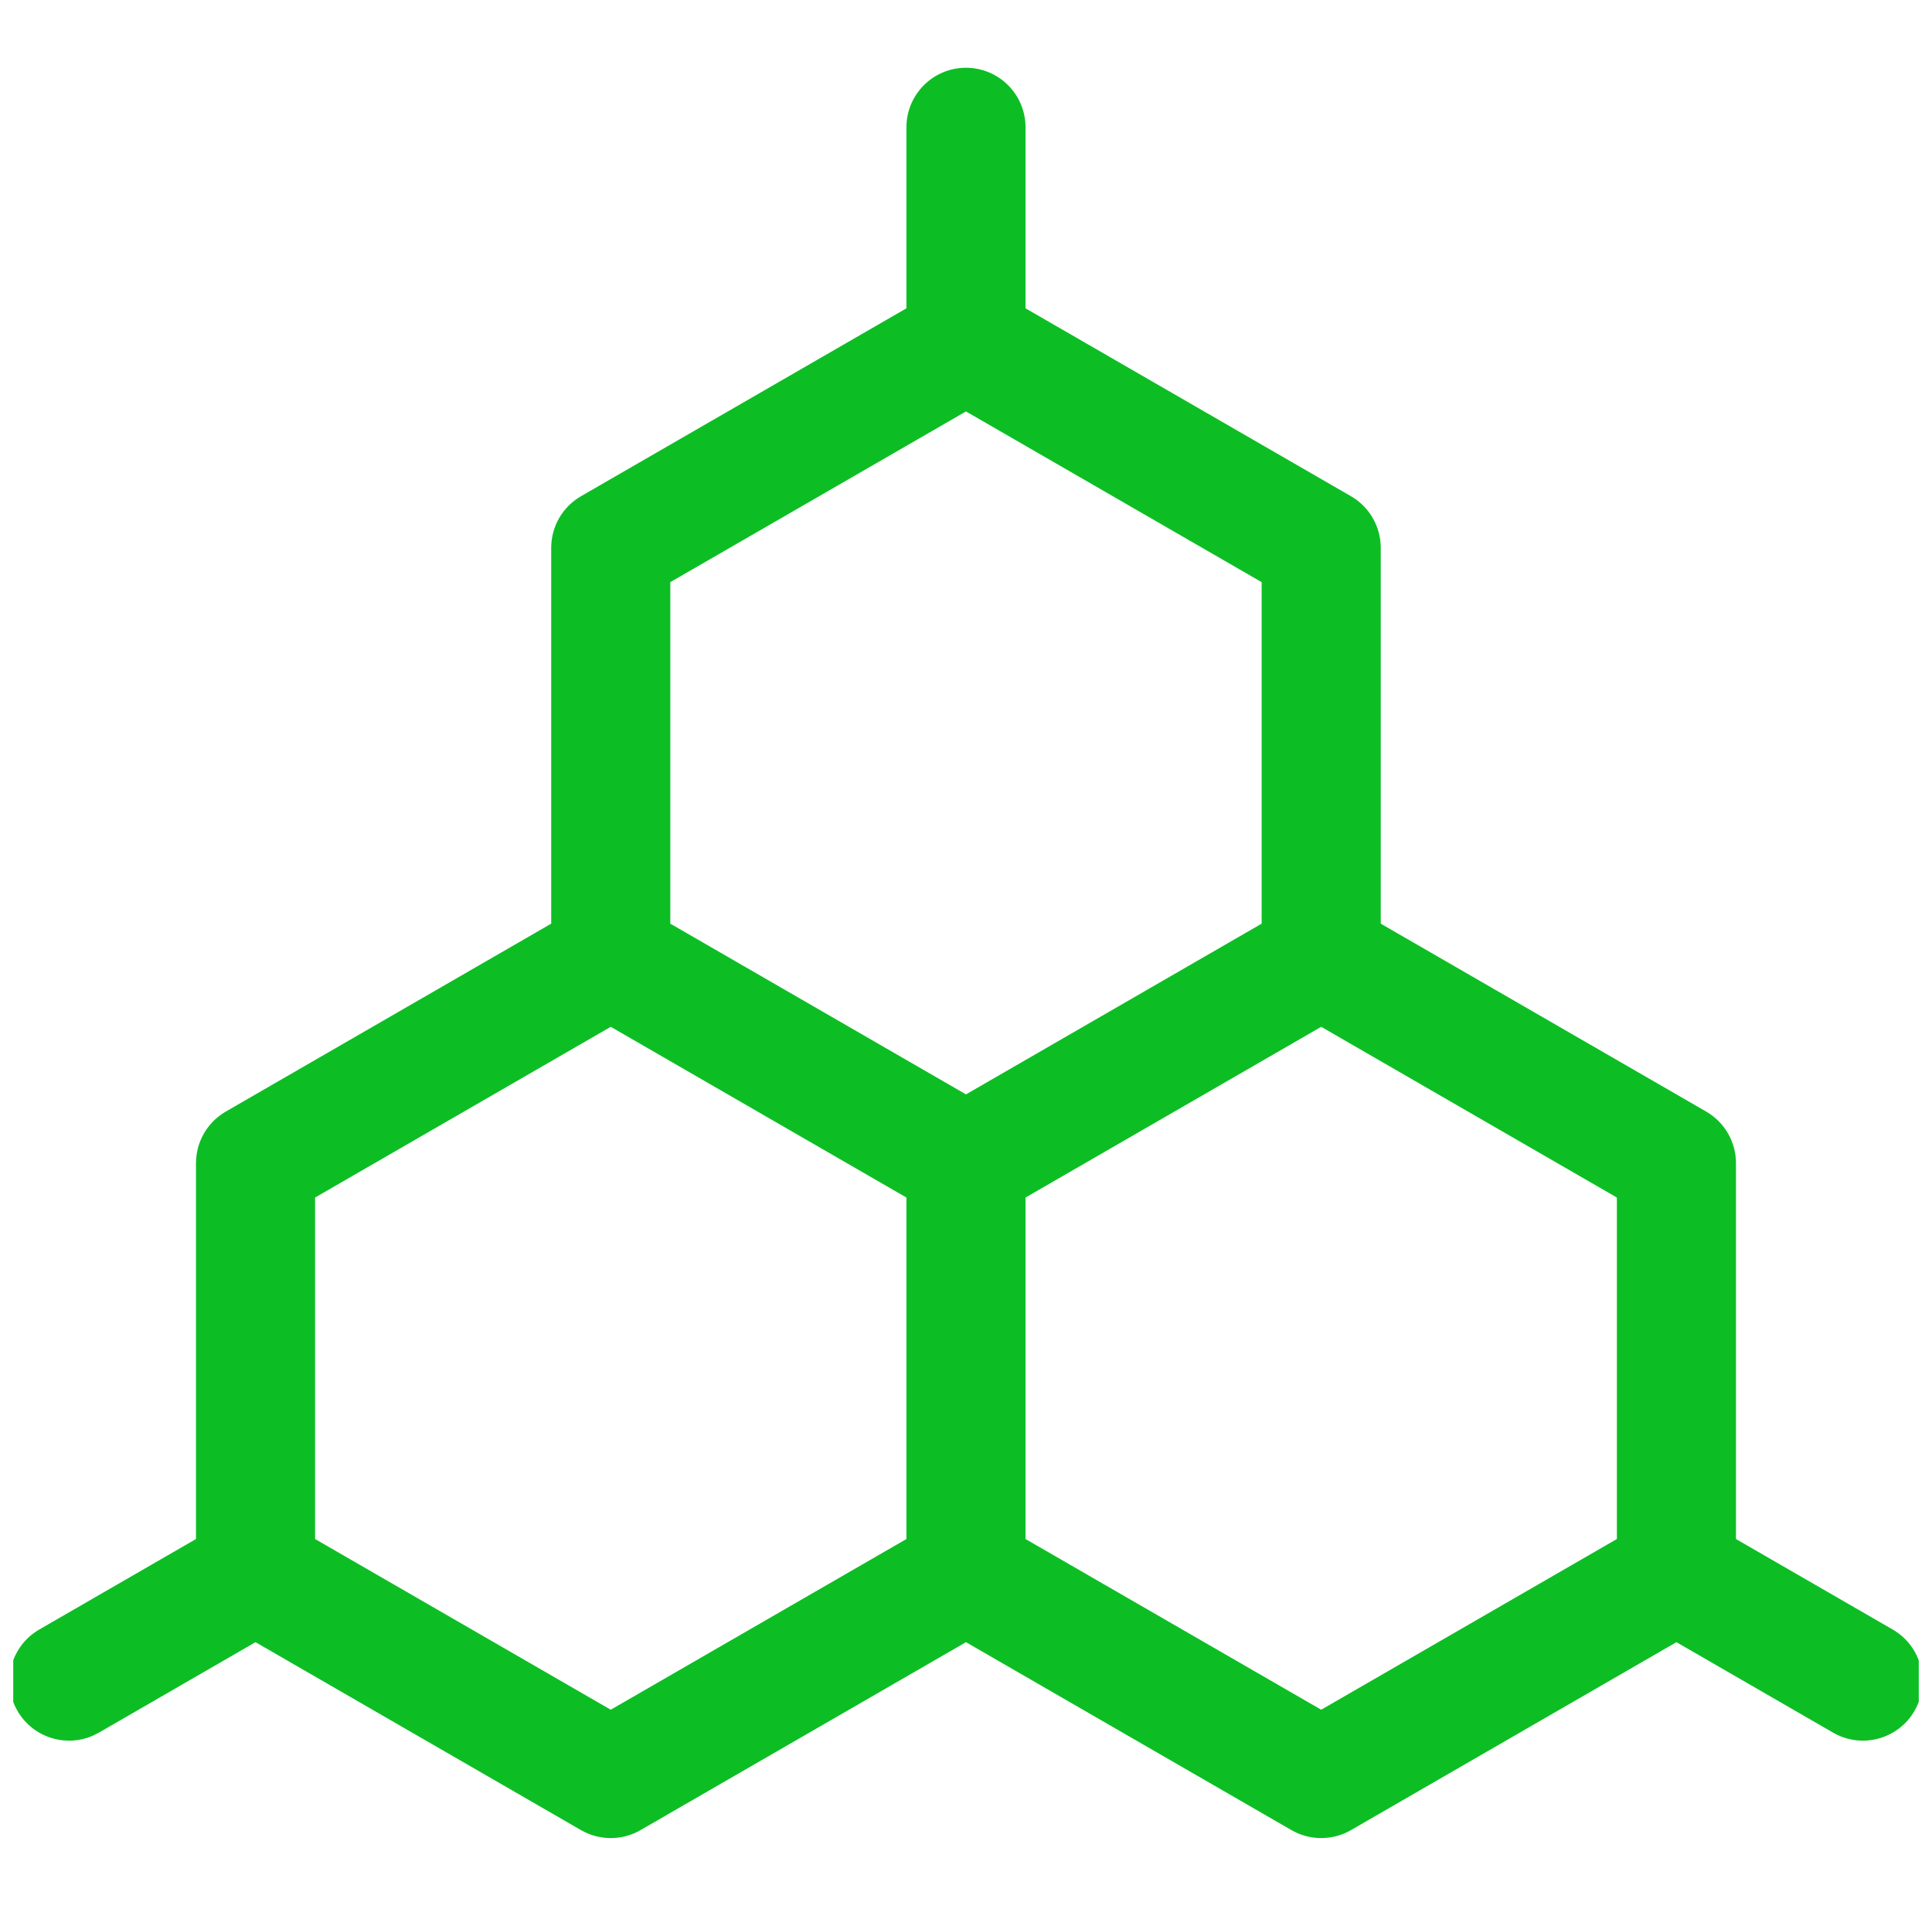 <svg width="73" height="72" viewBox="0 0 73 72" fill="none" xmlns="http://www.w3.org/2000/svg">
<g clip-path="url(#clip0_8172_2848)">
<path fill-rule="evenodd" clip-rule="evenodd" d="M36.499 2.56C37.742 2.56 38.749 3.567 38.749 4.81V11.648L51.046 18.747C51.742 19.149 52.171 19.892 52.171 20.696V34.895L64.468 41.995C65.164 42.397 65.593 43.139 65.593 43.943V58.143L71.515 61.562C72.591 62.183 72.96 63.559 72.339 64.635C71.718 65.71 70.341 66.08 69.265 65.459L63.343 62.04L51.046 69.14C50.35 69.541 49.492 69.542 48.796 69.14L36.499 62.04L24.202 69.14C23.55 69.517 22.754 69.54 22.084 69.21L21.952 69.14L9.654 62.04L3.734 65.459L3.528 65.564C2.488 66.031 1.242 65.643 0.66 64.635C0.039 63.559 0.408 62.183 1.484 61.562L7.405 58.143V43.943L7.411 43.794C7.46 43.048 7.878 42.372 8.53 41.995L20.827 34.895V20.696C20.827 19.892 21.256 19.149 21.952 18.747L34.249 11.648V4.81C34.249 3.567 35.257 2.56 36.499 2.56ZM11.905 45.242V58.143L23.077 64.592L34.249 58.143V45.242L23.077 38.792L11.905 45.242ZM38.749 45.242V58.143L49.921 64.592L61.093 58.143V45.242L49.921 38.792L38.749 45.242ZM25.327 21.993V34.895L36.499 41.345L47.671 34.895V21.993L36.499 15.544L25.327 21.993Z" fill="#0CBE24"/>
</g>
<defs>
<clipPath id="clip0_8172_2848">
<rect width="72" height="72" fill="white" transform="translate(0.5)"/>
</clipPath>
</defs>
</svg>
